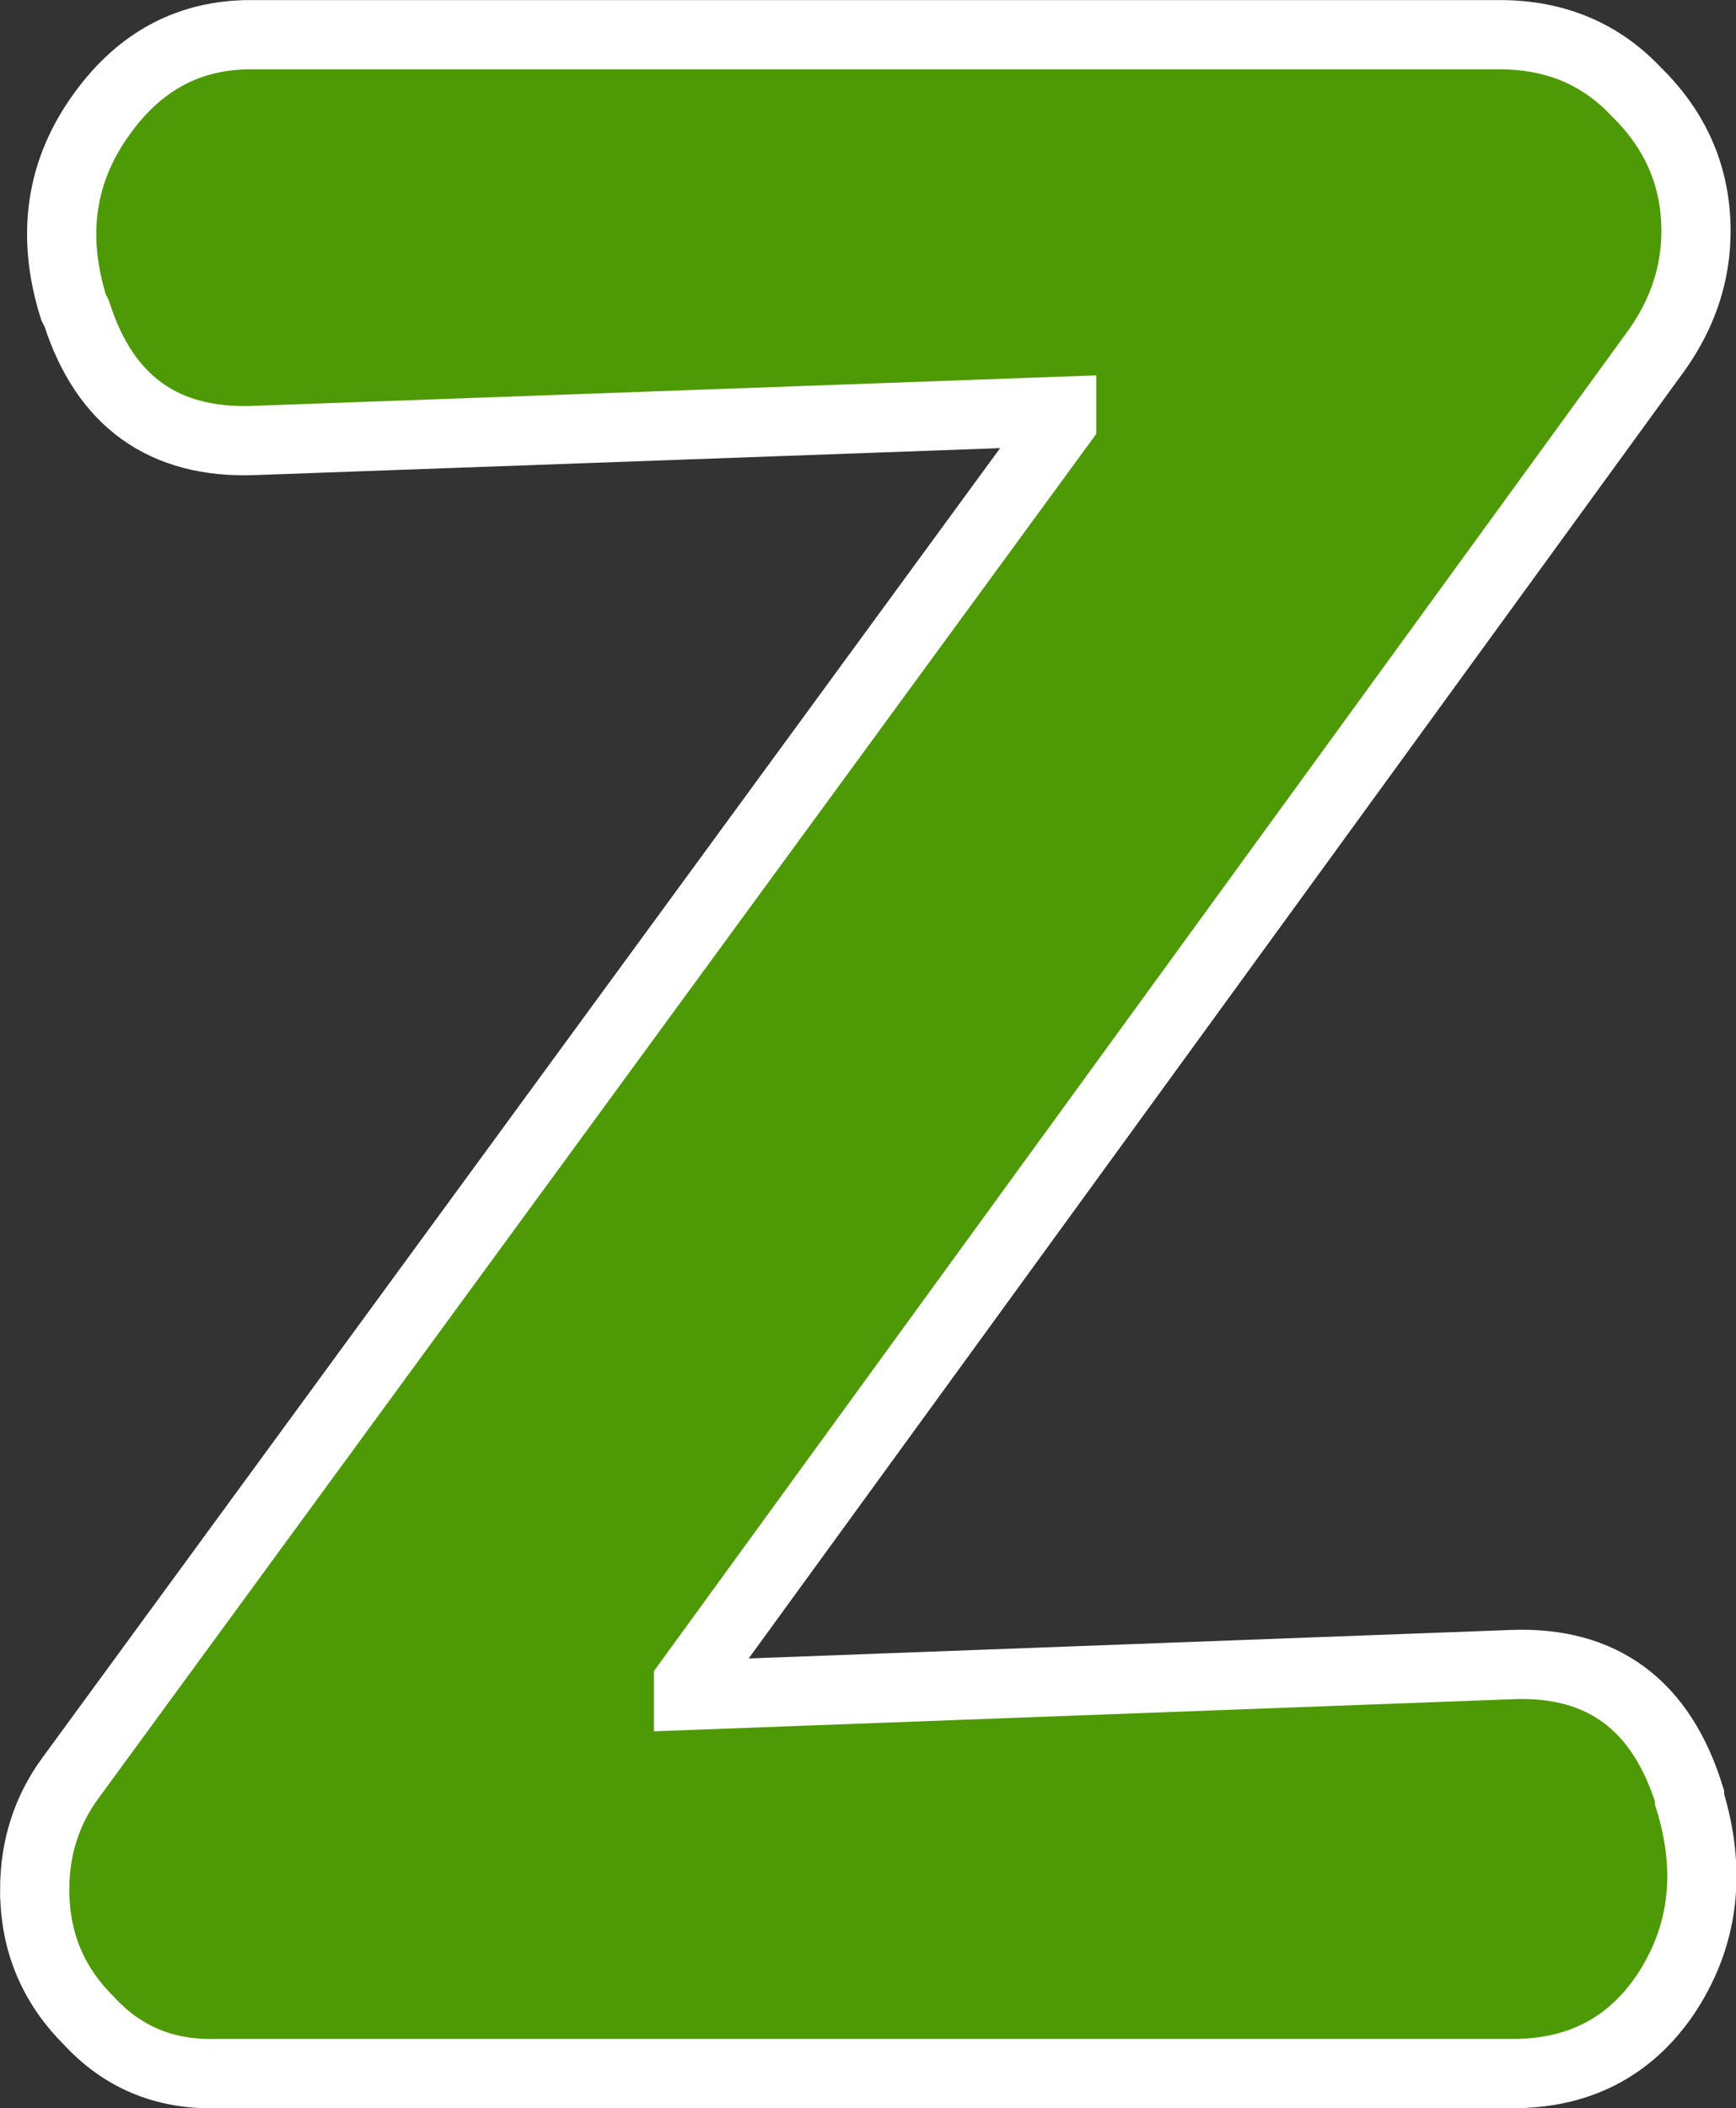 <svg
   xmlns:dc="http://purl.org/dc/elements/1.1/"
   xmlns:cc="http://creativecommons.org/ns#"
   xmlns:rdf="http://www.w3.org/1999/02/22-rdf-syntax-ns#"
   xmlns:svg="http://www.w3.org/2000/svg"
   xmlns="http://www.w3.org/2000/svg"
   height="30.438"
   width="25.079"
   id="svg5"
   version="1.1">
  <rect width="100%" height="100%" fill="#333333" stroke="none"/>
  <defs
     id="defs9" />
  <g
     transform="translate(-1018.242,111.762)"
     class="@"
     style="font-style:normal;font-variant:normal;font-weight:normal;font-stretch:normal;font-size:48px;line-height:25px;font-family:Dyuthi;-inkscape-font-specification:'Dyuthi, Normal';font-variant-ligatures:normal;font-variant-caps:normal;font-variant-numeric:normal;font-variant-east-asian:normal;text-align:start;letter-spacing:0px;word-spacing:0px;writing-mode:lr-tb;text-anchor:start;fill:#4e9a06;fill-opacity:1;stroke:#ffffff;stroke-width:1;stroke-linecap:butt;stroke-linejoin:miter;stroke-miterlimit:4;stroke-dasharray:none;stroke-opacity:1"
     id="text3"
     aria-label="Z">
    <path
       id="path13"
       style="fill:#4e9a06"
       d="m 1018.743,-84.473 q 0,-0.914 0.516,-1.617 l 14.32,-19.57 v -0.164 l -11.672,0.422 q -1.945,0.07 -2.555,-1.828 l -0.047,-0.094 q -0.492,-1.57 0.422,-2.812 0.82,-1.125 2.133,-1.125 h 18.047 q 1.195,0 1.969,0.82 0.867,0.844 0.867,2.016 v 0 q 0,0.914 -0.562,1.711 l -13.992,19.242 v 0.188 l 11.906,-0.445 q 1.945,-0.07 2.555,1.898 v 0.047 q 0.492,1.594 -0.375,2.859 -0.773,1.102 -2.18,1.102 h -18.75 q -1.101,0.023 -1.828,-0.773 -0.773,-0.773 -0.773,-1.875 z" />
  </g>
</svg>
